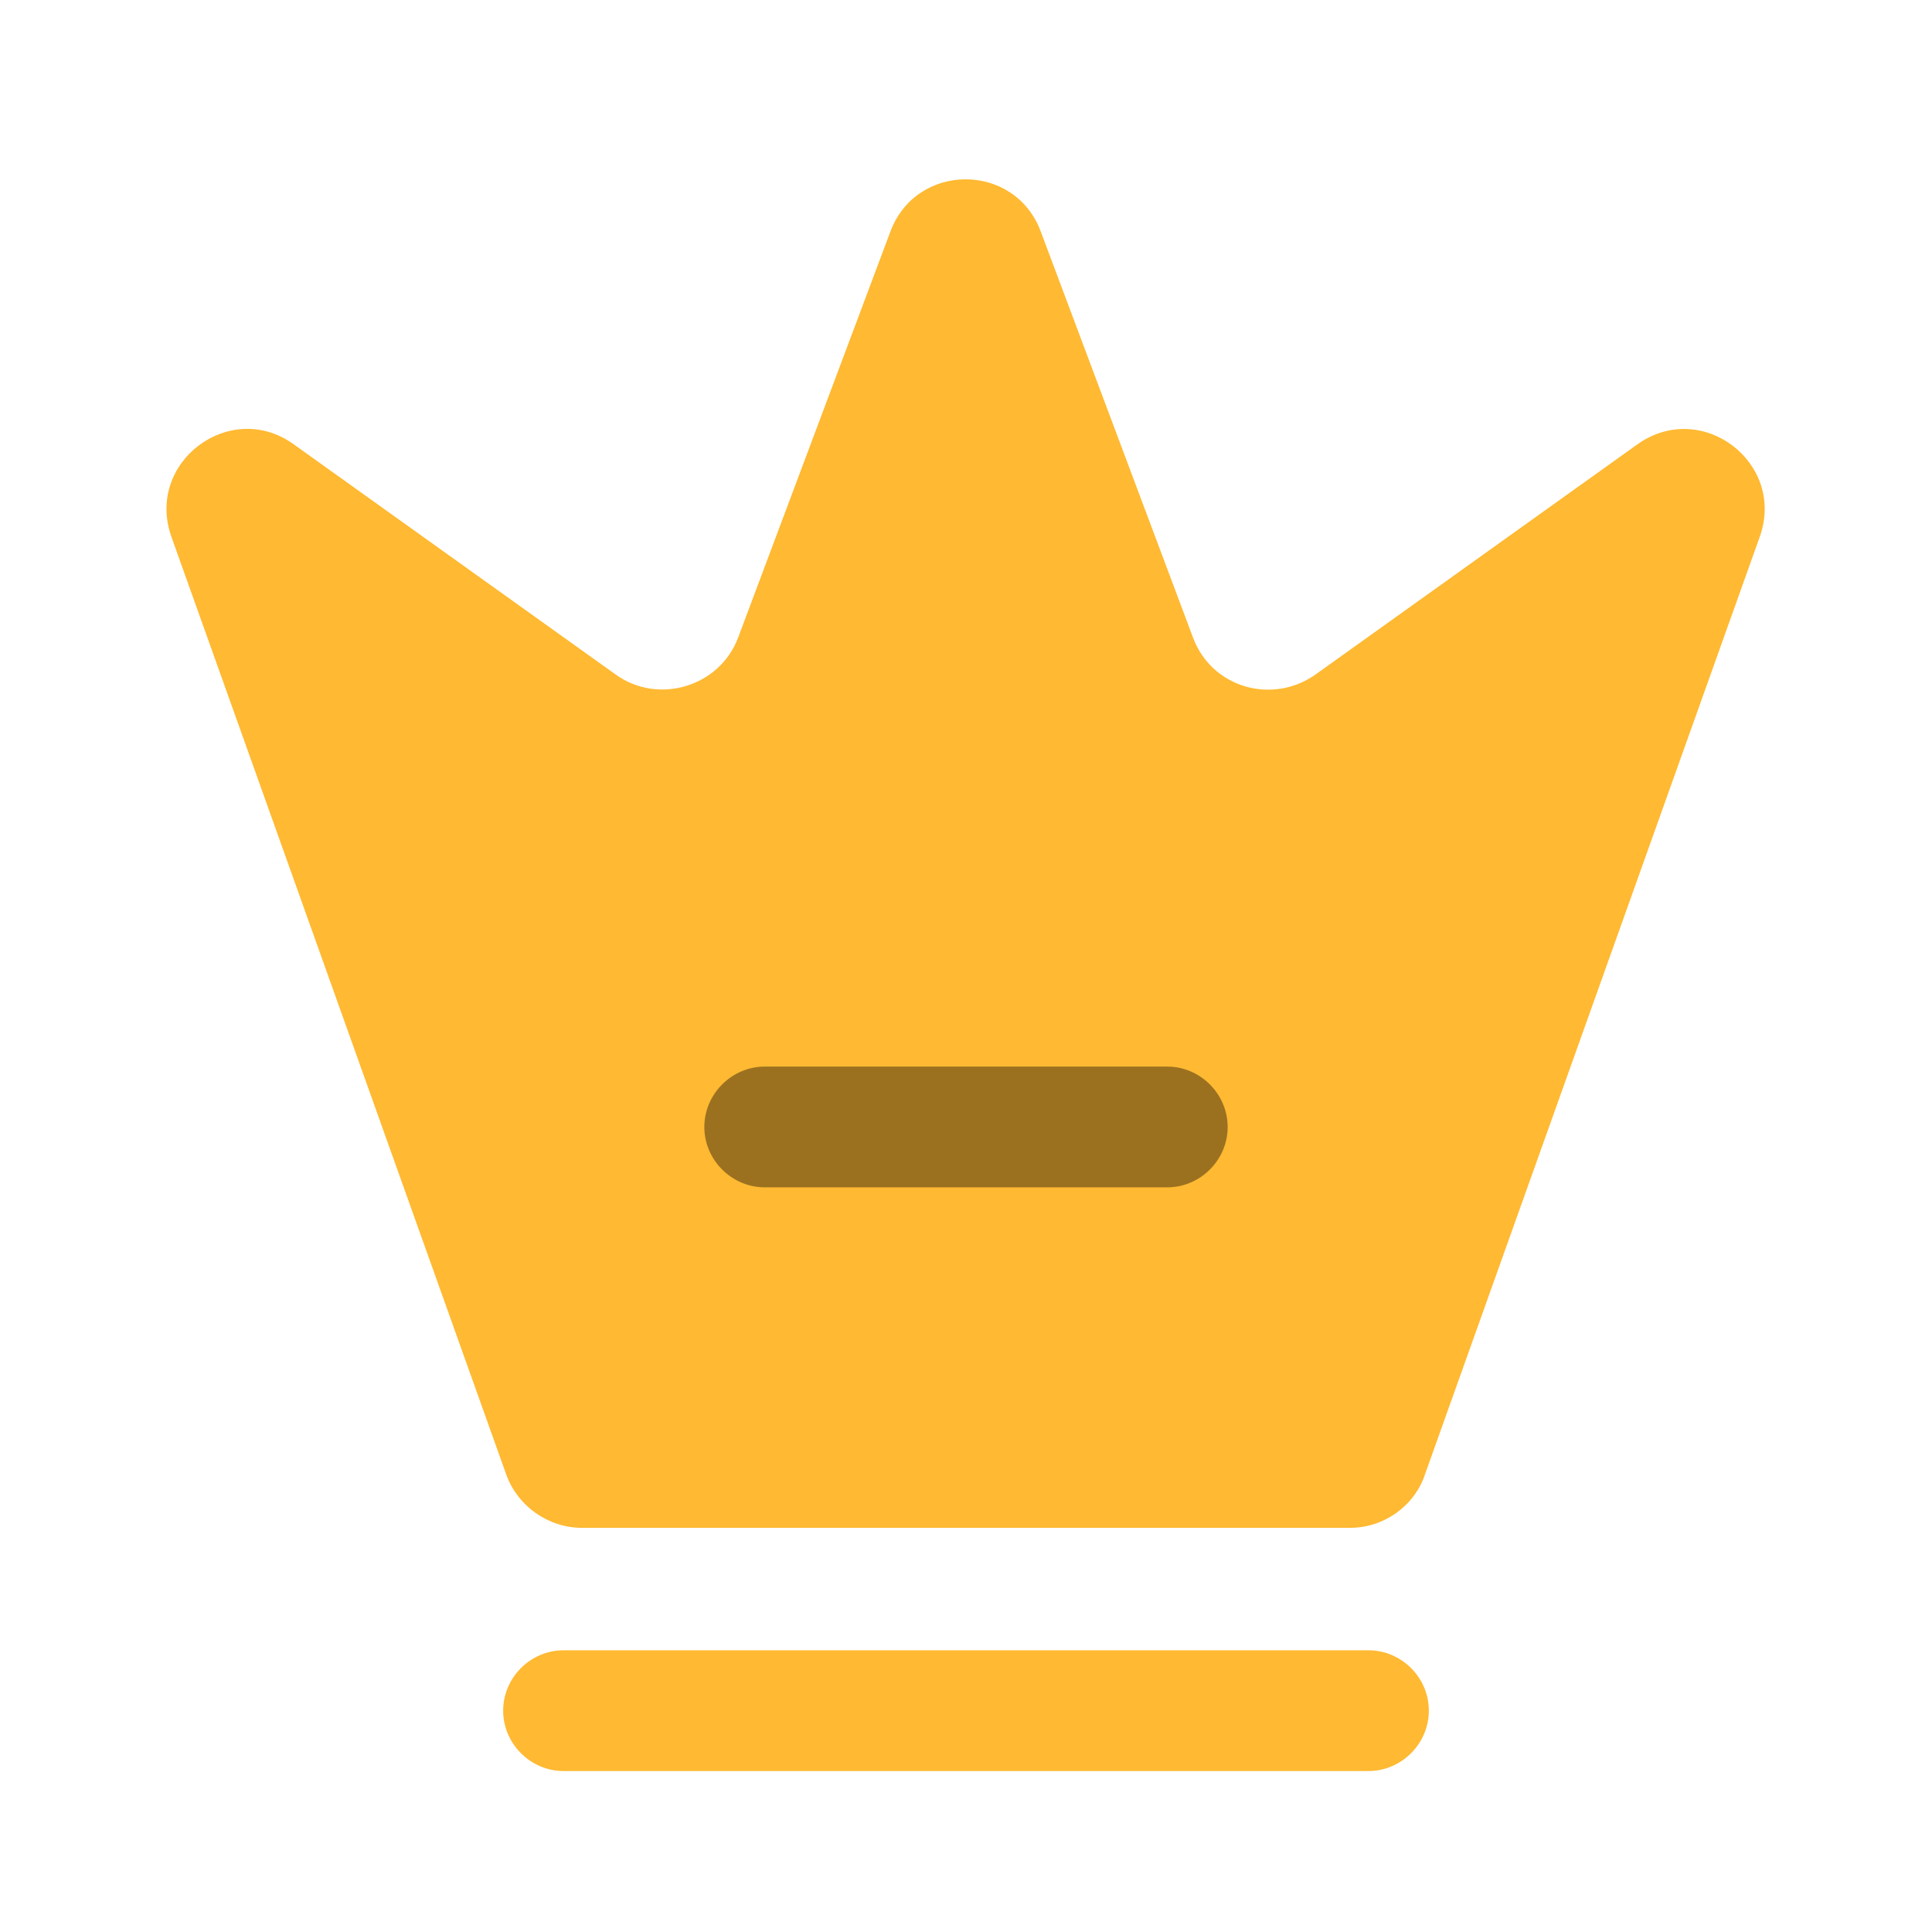 <svg width="16" height="16" viewBox="0 0 16 16" fill="none" xmlns="http://www.w3.org/2000/svg">
<path d="M11.18 12.653H4.82C4.54 12.653 4.287 12.473 4.193 12.213L1.42 4.447C1.2 3.827 1.907 3.3 2.433 3.68L5.1 5.587C5.453 5.84 5.96 5.687 6.113 5.28L7.373 1.92C7.587 1.34 8.407 1.34 8.62 1.92L9.88 5.28C10.033 5.693 10.533 5.84 10.893 5.587L13.56 3.68C14.093 3.3 14.793 3.833 14.573 4.447L11.8 12.213C11.713 12.473 11.46 12.653 11.18 12.653Z" fill="#FFB932"/>
<path d="M11.333 14.667H4.667C4.393 14.667 4.167 14.44 4.167 14.167C4.167 13.893 4.393 13.667 4.667 13.667H11.333C11.607 13.667 11.833 13.893 11.833 14.167C11.833 14.44 11.607 14.667 11.333 14.667Z" fill="#FFB932"/>
<path opacity="0.4" d="M9.667 9.833H6.333C6.06 9.833 5.833 9.607 5.833 9.333C5.833 9.06 6.06 8.833 6.333 8.833H9.667C9.94 8.833 10.167 9.06 10.167 9.333C10.167 9.607 9.94 9.833 9.667 9.833Z" fill="#060606"/>
</svg>
